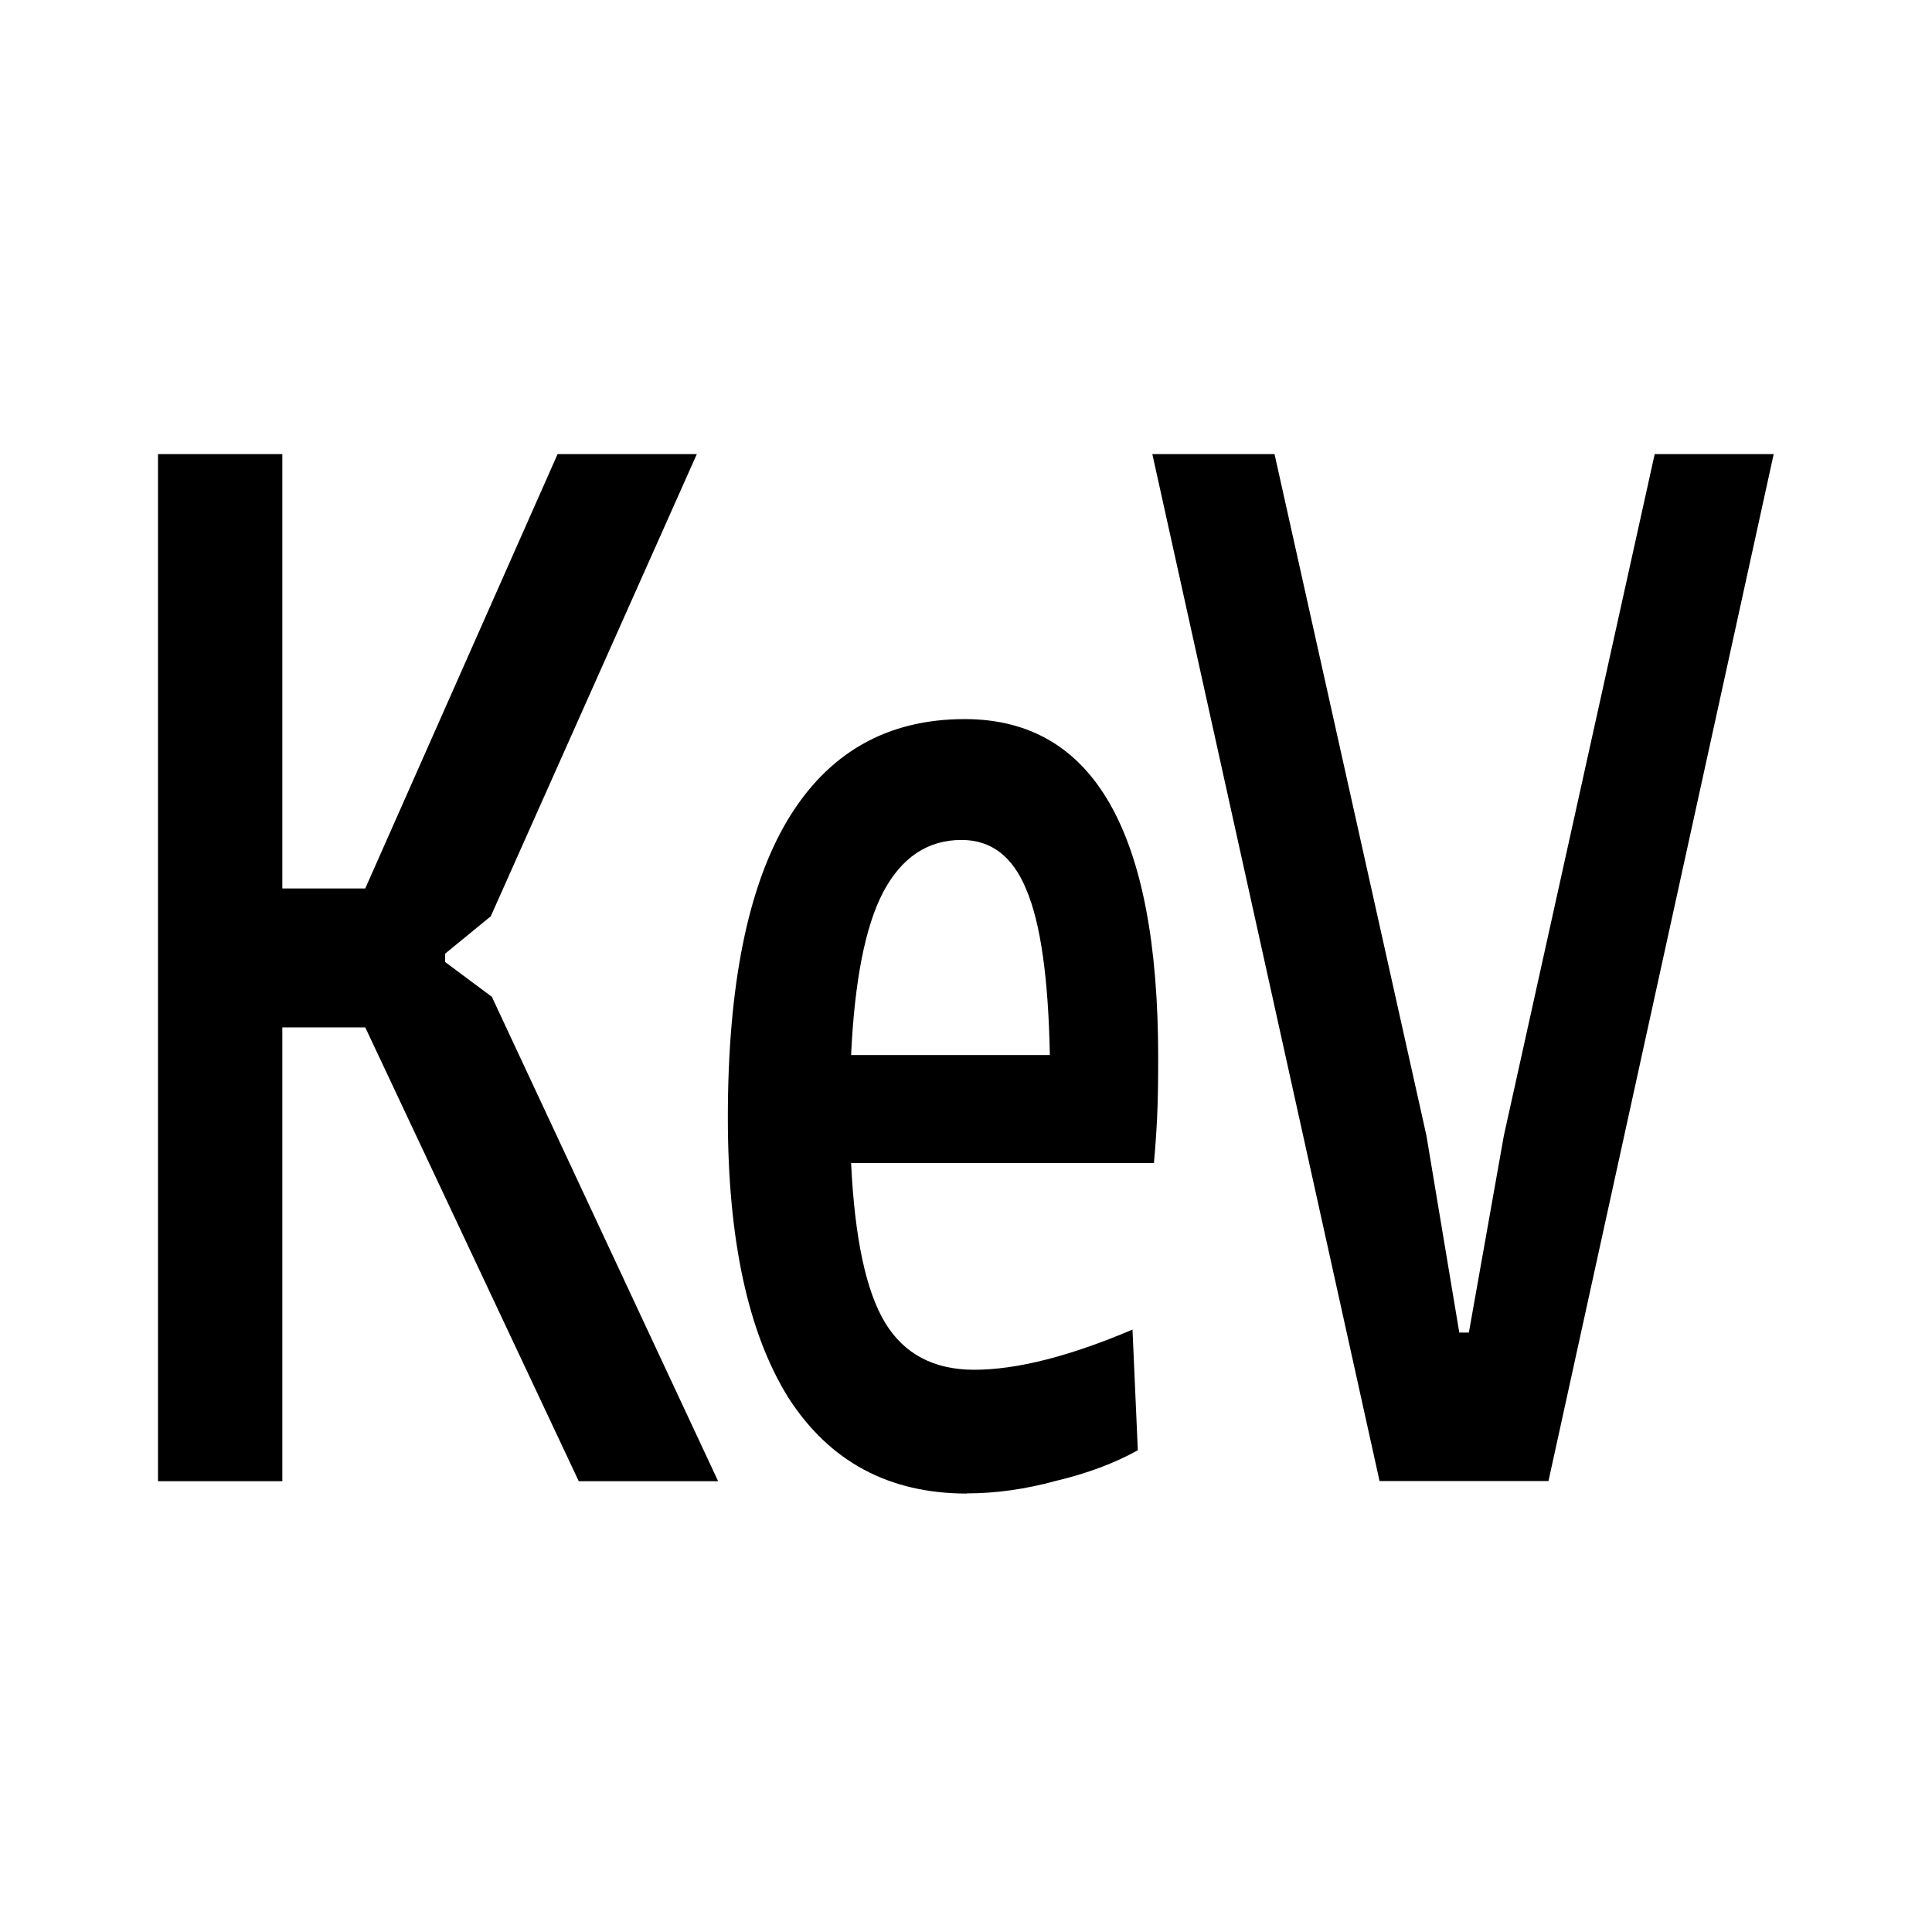 <?xml version="1.0" encoding="UTF-8" standalone="no"?>
<!-- Created with Inkscape (http://www.inkscape.org/) -->

<svg
   xmlns:dc="http://purl.org/dc/elements/1.1/"
   xmlns:cc="http://creativecommons.org/ns#"
   xmlns:rdf="http://www.w3.org/1999/02/22-rdf-syntax-ns#"
   xmlns:svg="http://www.w3.org/2000/svg"
   xmlns="http://www.w3.org/2000/svg"
   xmlns:sodipodi="http://sodipodi.sourceforge.net/DTD/sodipodi-0.dtd"
   xmlns:inkscape="http://www.inkscape.org/namespaces/inkscape"
   width="48"
   height="48"
   viewBox="0 0 12.7 12.7"
   version="1.1"
   id="svg8"
   inkscape:version="0.92.0 r"
   sodipodi:docname="units-KeV.svg">
  <defs
     id="defs2" />
  <sodipodi:namedview
     id="base"
     pagecolor="#ffffff"
     bordercolor="#666666"
     borderopacity="1.0"
     inkscape:pageopacity="0.0"
     inkscape:pageshadow="2"
     inkscape:zoom="11.4375"
     inkscape:cx="3.5367808"
     inkscape:cy="24"
     inkscape:document-units="mm"
     inkscape:current-layer="layer1"
     showgrid="false"
     units="px"
     inkscape:window-width="1920"
     inkscape:window-height="1016"
     inkscape:window-x="0"
     inkscape:window-y="27"
     inkscape:window-maximized="1" />
  <g
     inkscape:label="Layer 1"
     inkscape:groupmode="layer"
     id="layer1"
     transform="translate(0,-284.3)">
    <g
       aria-label="KeV"
       transform="scale(0.875,1.143)"
       style="font-style:normal;font-variant:normal;font-weight:600;font-stretch:normal;font-size:7.981px;line-height:1.25;font-family:'Encode Sans Compressed';-inkscape-font-specification:'Encode Sans Compressed, Semi-Bold';font-variant-ligatures:normal;font-variant-caps:normal;font-variant-numeric:normal;font-feature-settings:normal;text-align:start;letter-spacing:0px;word-spacing:0px;writing-mode:lr-tb;text-anchor:start;fill:#000000;fill-opacity:1;stroke:none;stroke-width:0.166"
       id="text5038">
      <path
         d="m 1.187,251.343 h 0.934 v 2.498 h 0.623 l 1.445,-2.498 h 1.046 l -1.548,2.658 -0.343,0.215 v 0.048 l 0.351,0.2 1.7,2.786 H 4.348 l -1.604,-2.61 h -0.623 v 2.61 H 1.187 Z"
         style="font-style:normal;font-variant:normal;font-weight:600;font-stretch:normal;font-size:7.981px;font-family:'Encode Sans Compressed';-inkscape-font-specification:'Encode Sans Compressed, Semi-Bold';font-variant-ligatures:normal;font-variant-caps:normal;font-variant-numeric:normal;font-feature-settings:normal;text-align:start;writing-mode:lr-tb;text-anchor:start;stroke-width:0.166"
         id="path8412" />
      <path
         d="m 7.264,257.321 q -0.878,0 -1.341,-0.551 -0.455,-0.559 -0.455,-1.612 0,-1.133 0.447,-1.708 0.455,-0.583 1.333,-0.583 1.453,0 1.453,1.947 0,0.215 -0.008,0.343 -0.008,0.128 -0.024,0.263 H 6.394 q 0.04,0.646 0.255,0.918 0.215,0.271 0.67,0.271 0.479,0 1.189,-0.231 l 0.04,0.694 q -0.263,0.112 -0.615,0.176 -0.343,0.072 -0.67,0.072 z m -0.04,-3.759 q -0.383,0 -0.591,0.303 -0.2,0.295 -0.239,0.934 h 1.493 q -0.016,-0.662 -0.176,-0.95 -0.152,-0.287 -0.487,-0.287 z"
         style="font-style:normal;font-variant:normal;font-weight:600;font-stretch:normal;font-size:7.981px;font-family:'Encode Sans Compressed';-inkscape-font-specification:'Encode Sans Compressed, Semi-Bold';font-variant-ligatures:normal;font-variant-caps:normal;font-variant-numeric:normal;font-feature-settings:normal;text-align:start;writing-mode:lr-tb;text-anchor:start;stroke-width:0.166"
         id="path8414" />
      <path
         d="m 8.657,251.343 h 0.918 l 1.141,3.919 0.247,1.133 h 0.072 l 0.263,-1.133 1.133,-3.919 h 0.894 l -1.692,5.906 h -1.269 z"
         style="font-style:normal;font-variant:normal;font-weight:600;font-stretch:normal;font-size:7.981px;font-family:'Encode Sans Compressed';-inkscape-font-specification:'Encode Sans Compressed, Semi-Bold';font-variant-ligatures:normal;font-variant-caps:normal;font-variant-numeric:normal;font-feature-settings:normal;text-align:start;writing-mode:lr-tb;text-anchor:start;stroke-width:0.166"
         id="path8416" />
    </g>
  </g>
</svg>
